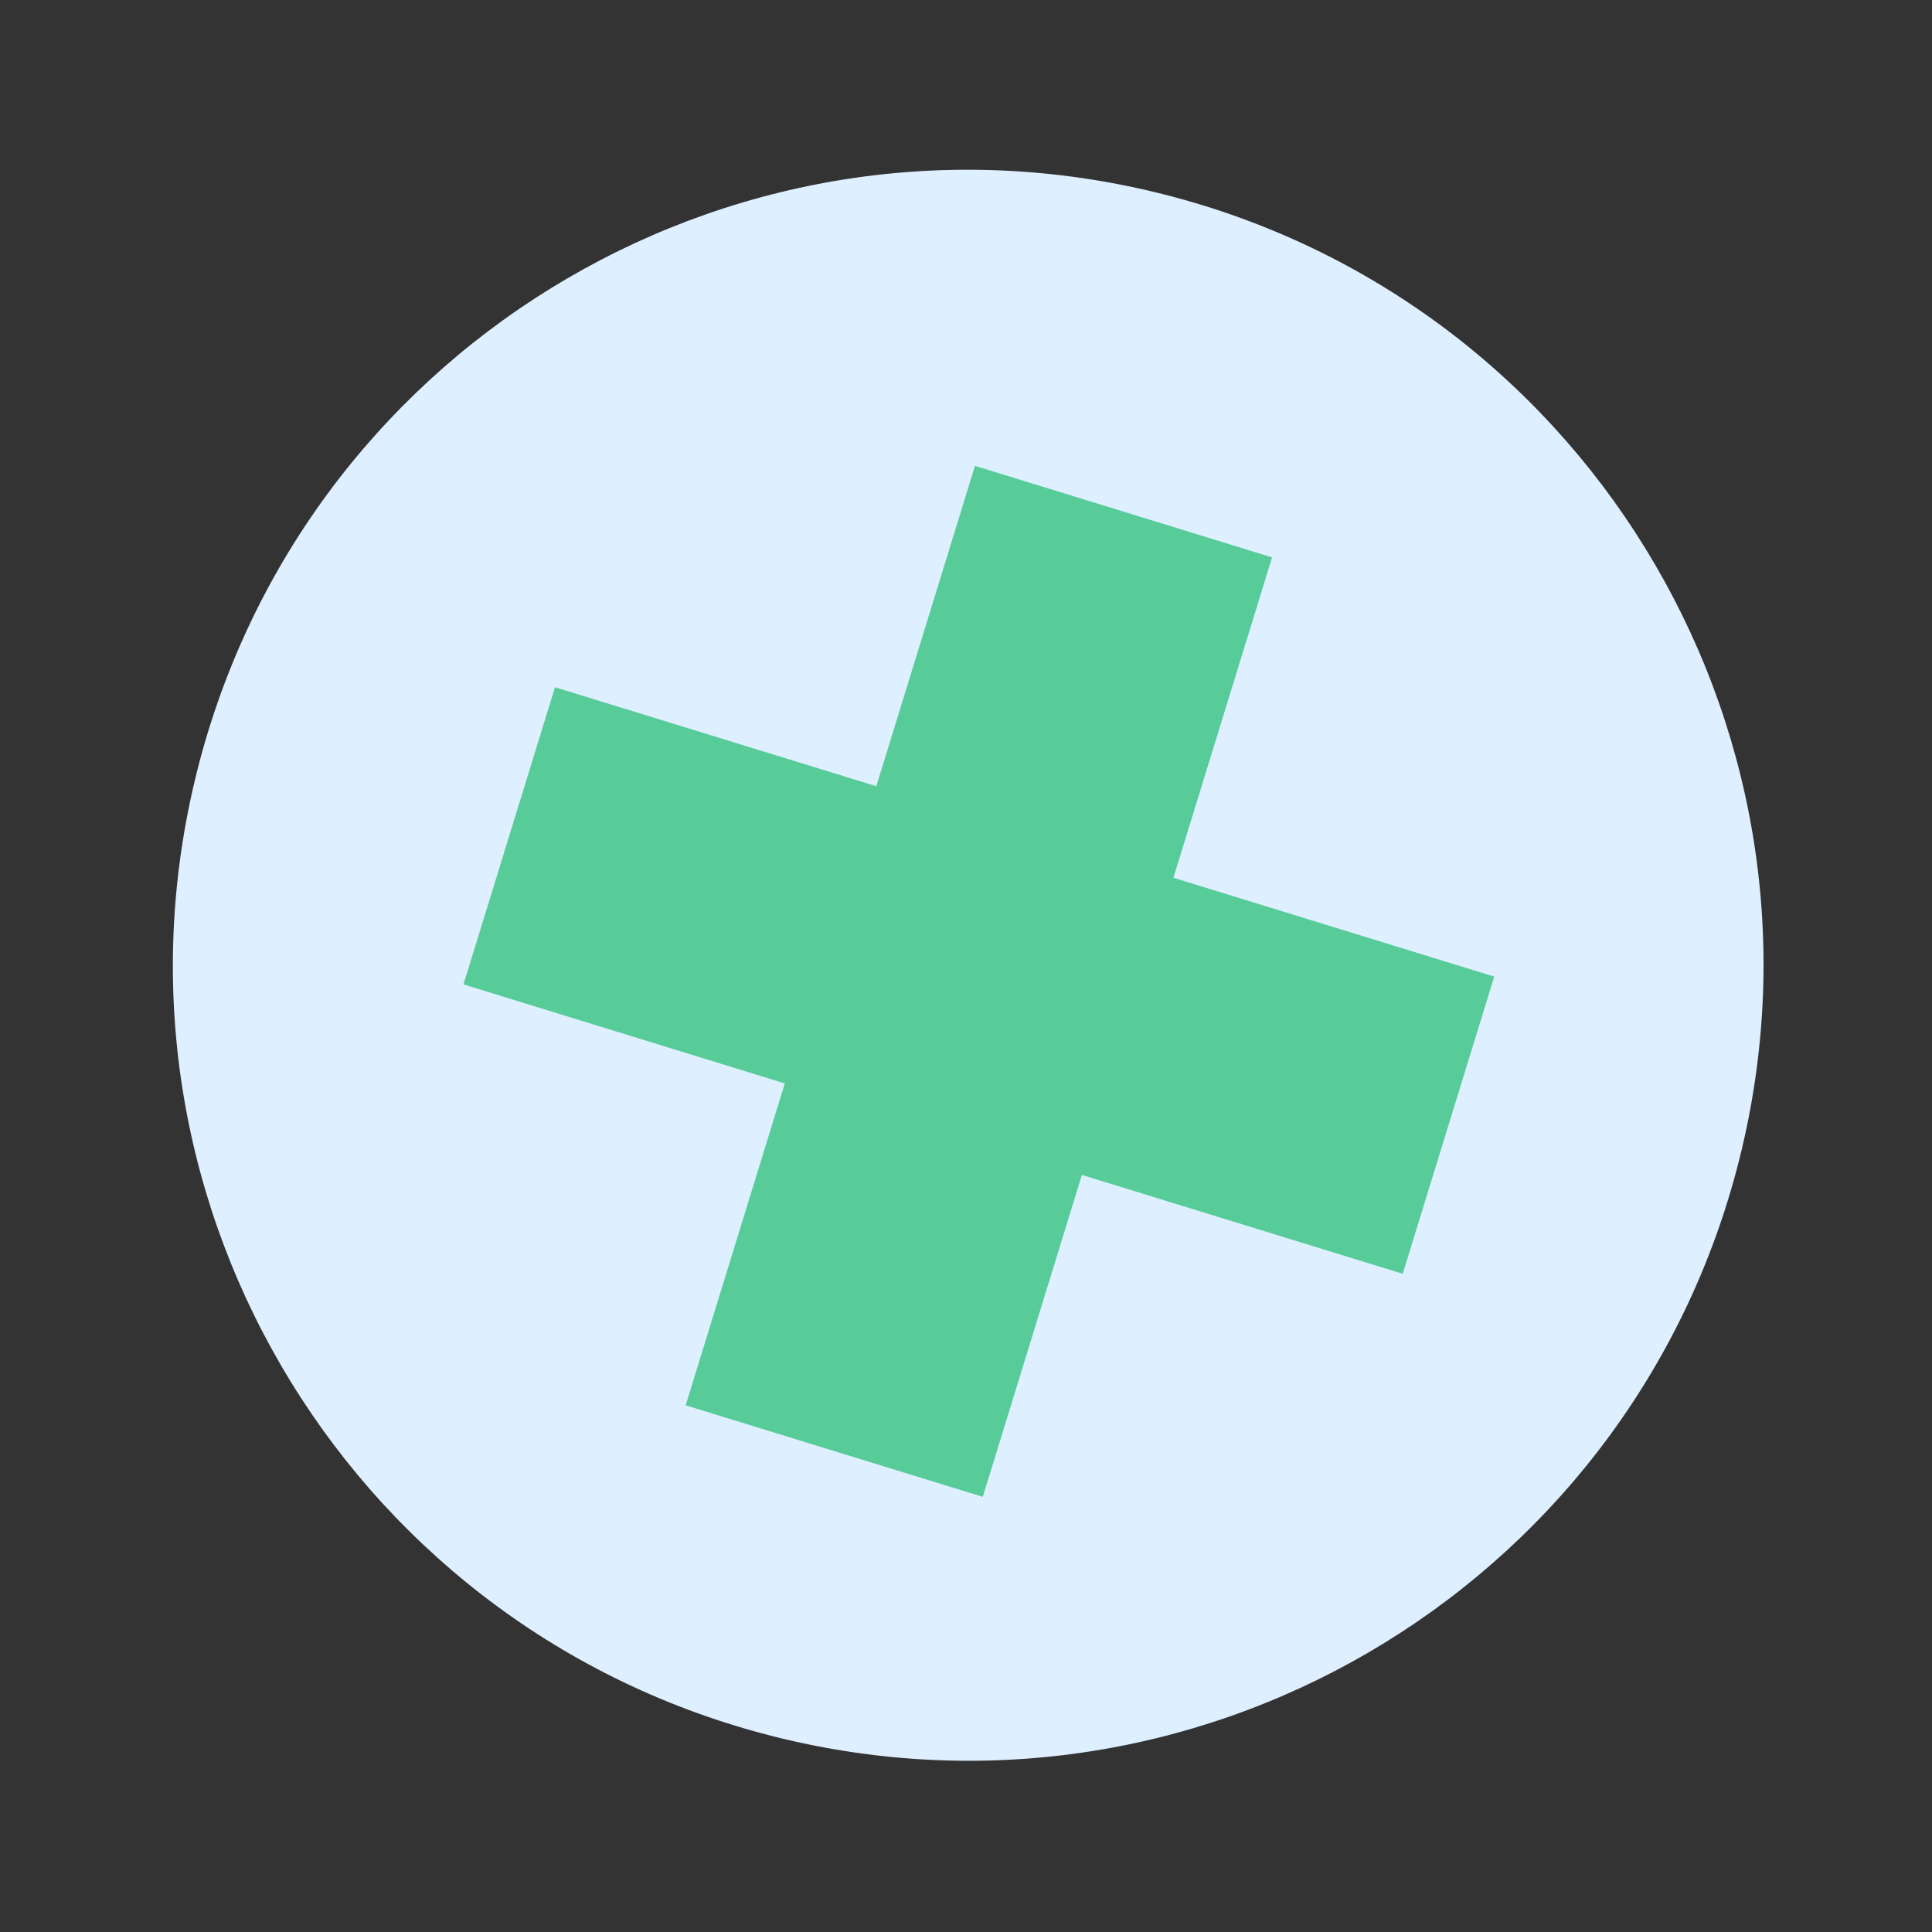 <svg width="111" height="111" viewBox="0 0 111 111" fill="none" xmlns="http://www.w3.org/2000/svg">
<rect x="0" y="0" width="111" height="111" fill="#333333" stroke="none"/>
<path d="M100.071 66.032C105.909 41.48 90.744 16.843 66.198 11.003C41.652 5.163 17.02 20.332 11.182 44.883C5.343 69.435 20.509 94.073 45.054 99.912C69.6 105.753 94.232 90.584 100.071 66.032Z" fill="#DEEFFF"/>
<path d="M73.085 32.024L56.015 26.765L39.394 80.74L56.464 85.999L73.085 32.024Z" fill="#57CC99"/>
<path d="M80.591 73.183L85.849 56.109L31.886 39.484L26.628 56.558L80.591 73.183Z" fill="#57CC99"/>
</svg>

